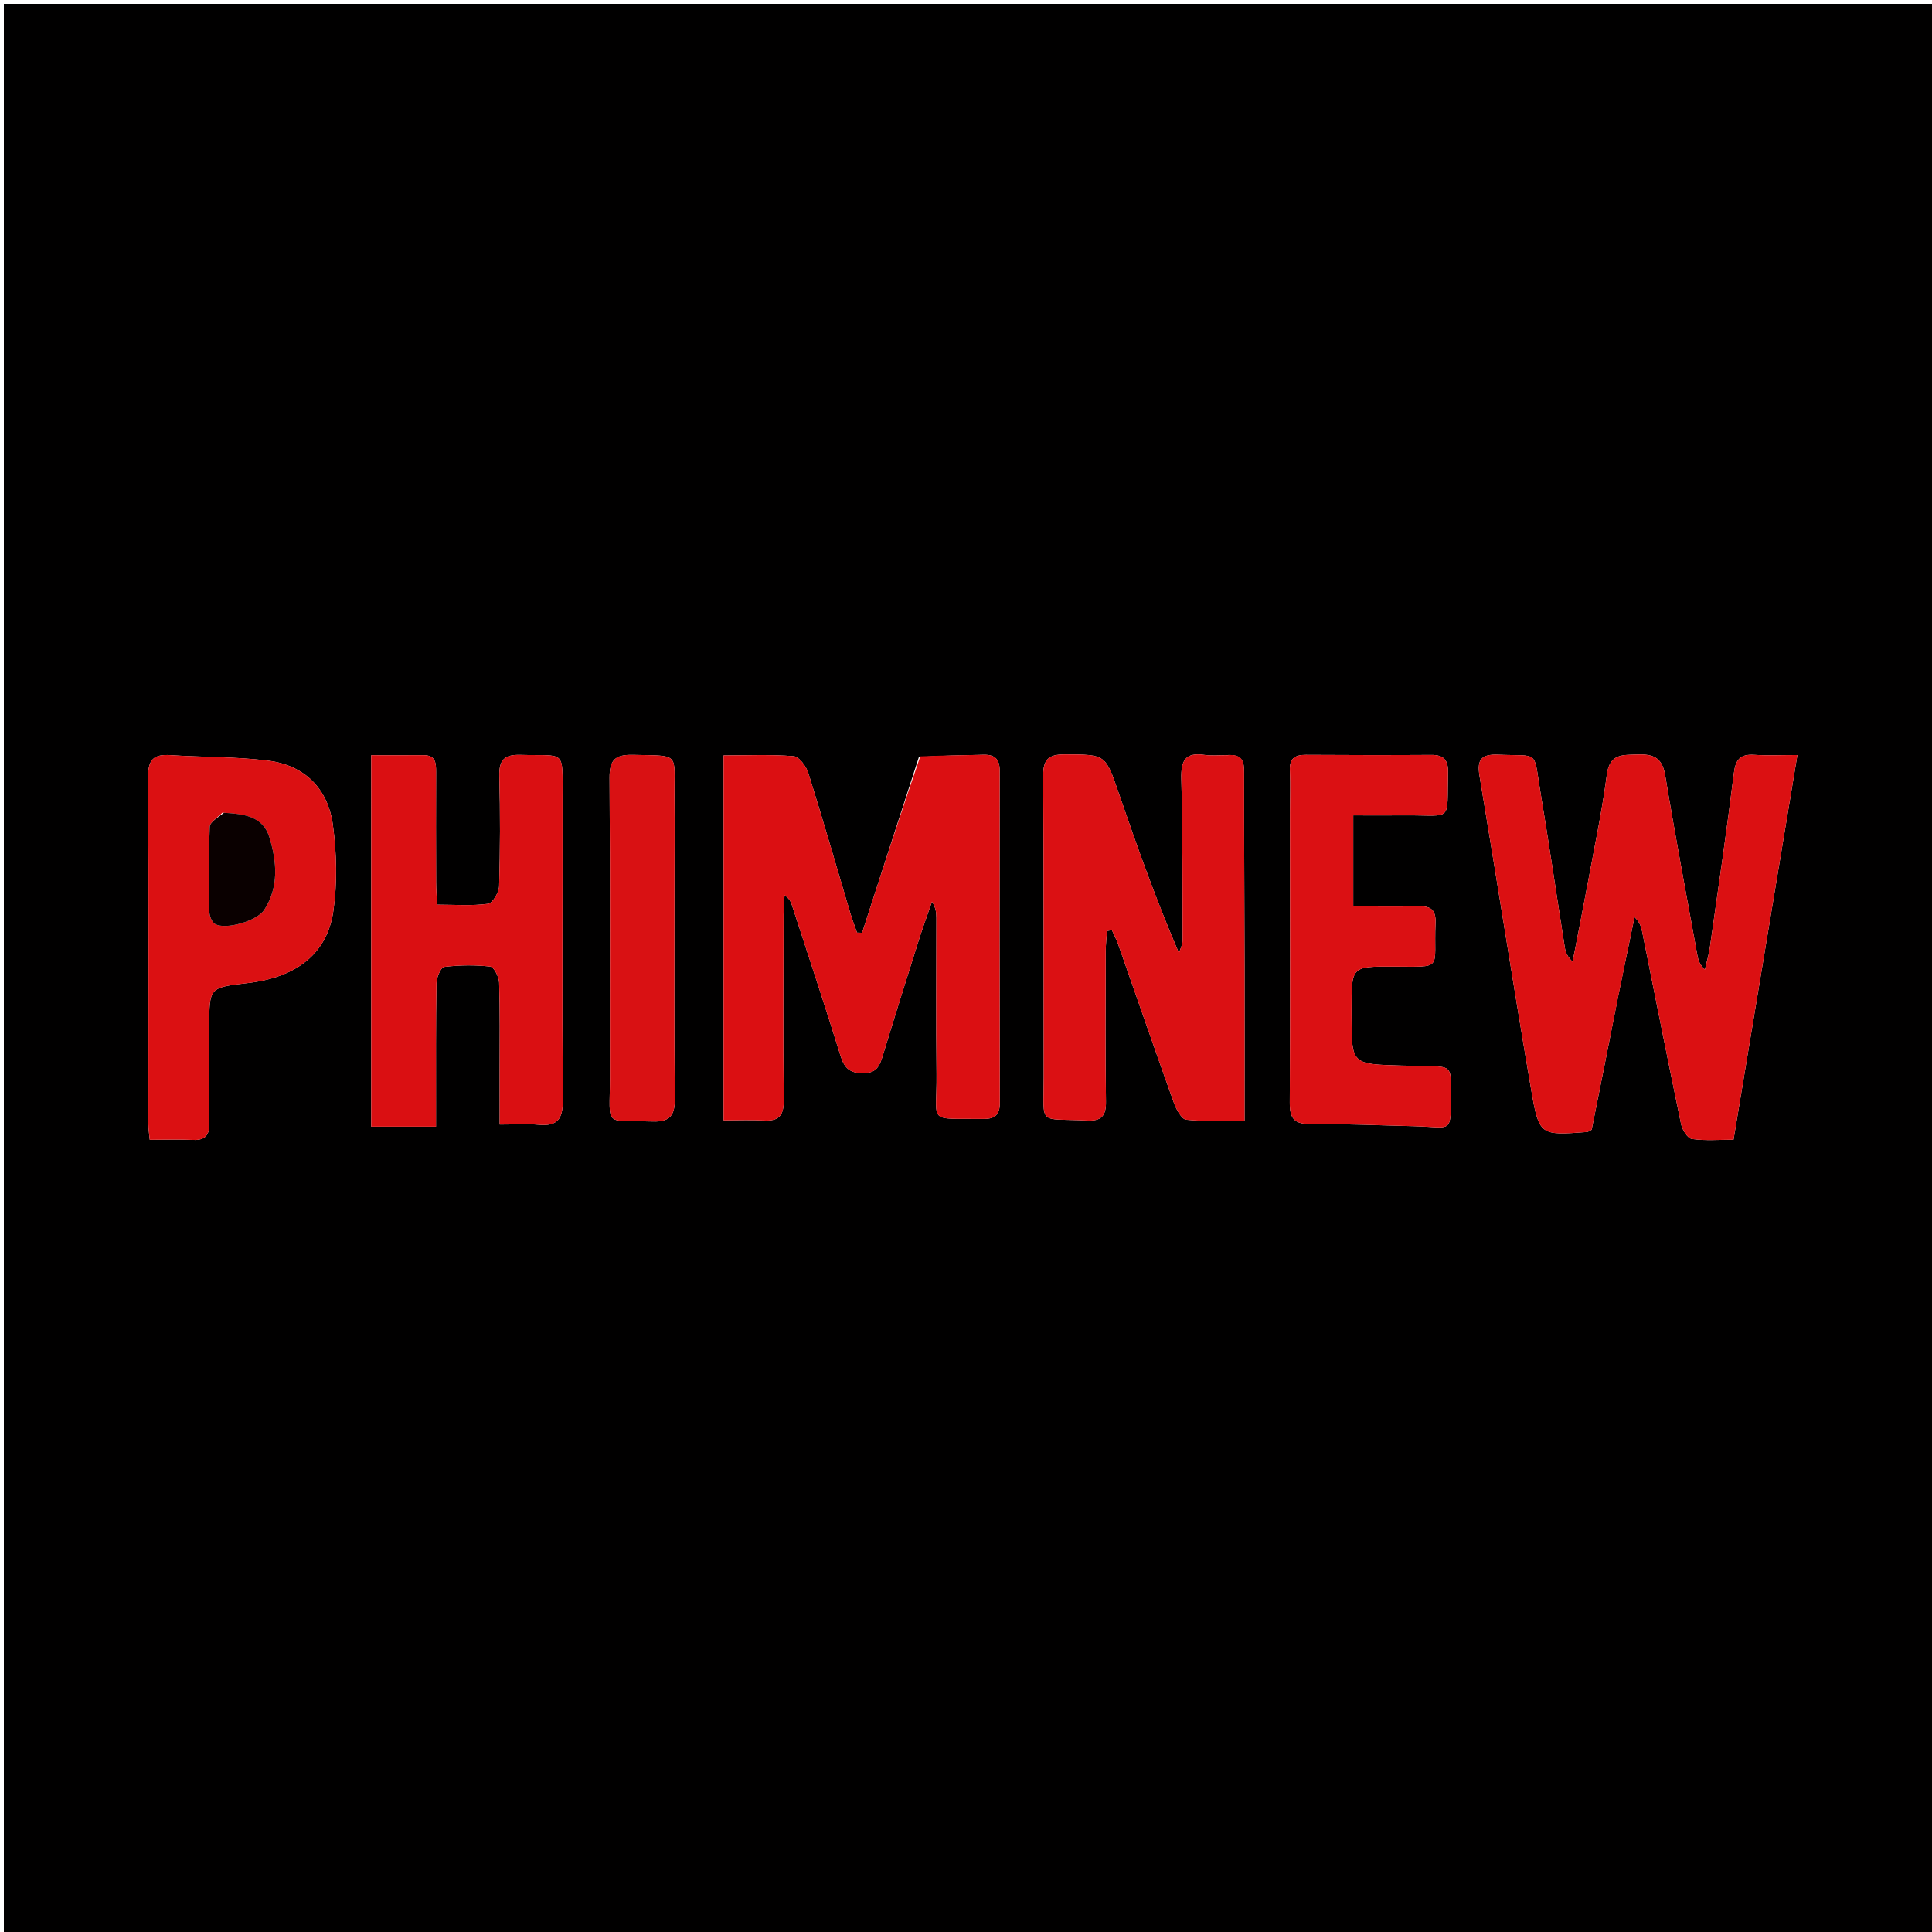 <svg version="1.1" id="Layer_1" xmlns="http://www.w3.org/2000/svg" xmlns:xlink="http://www.w3.org/1999/xlink" x="0px" y="0px"
	 width="100%" viewBox="0 0 500 500" enable-background="new 0 0 500 500" xml:space="preserve">
<path fill="#010000" opacity="1" stroke="none" 
	d="
M282,501 
	C188,501 94.5,501 1,501 
	C1,334.333 1,167.667 1,1 
	C167.667,1 334.333,1 501,1 
	C501,167.667 501,334.333 501,501 
	C428.167,501 355.333,501 282,501 
M237.801,195.944 
	C232.905,211.099 228.01,226.253 223.115,241.408 
	C222.677,241.393 222.24,241.378 221.803,241.363 
	C221.223,239.704 220.576,238.065 220.075,236.382 
	C216.466,224.265 212.978,212.111 209.193,200.049 
	C208.647,198.309 206.814,195.818 205.409,195.702 
	C199.5,195.214 193.527,195.496 187.264,195.496 
	C187.264,227.277 187.264,258.43 187.264,289.948 
	C191.115,289.948 194.432,289.806 197.733,289.985 
	C201.628,290.197 202.879,288.629 202.833,284.7 
	C202.642,268.708 202.757,252.711 202.785,236.716 
	C202.787,235.042 202.954,233.368 203.044,231.694 
	C204.272,232.516 204.668,233.377 204.959,234.273 
	C209.181,247.251 213.492,260.201 217.527,273.237 
	C218.528,276.471 219.964,277.766 223.46,277.736 
	C226.812,277.708 227.636,275.919 228.421,273.34 
	C231.476,263.31 234.62,253.306 237.782,243.31 
	C238.841,239.964 240.056,236.668 241.199,233.349 
	C242.196,234.908 242.331,236.216 242.333,237.523 
	C242.348,251.019 242.22,264.517 242.377,278.011 
	C242.529,291.07 239.651,289.41 254.572,289.573 
	C257.465,289.604 258.758,288.485 258.75,285.427 
	C258.676,256.77 258.673,228.112 258.716,199.454 
	C258.721,196.433 257.44,195.254 254.508,195.332 
	C249.182,195.475 243.853,195.487 237.801,195.944 
M418.837,257.528 
	C420.229,250.802 421.621,244.076 423.014,237.35 
	C424.314,238.597 424.726,239.8 424.975,241.036 
	C428.322,257.668 431.596,274.314 435.062,290.921 
	C435.369,292.391 436.748,294.6 437.871,294.759 
	C441.397,295.259 445.039,294.943 448.635,294.943 
	C454.168,261.628 459.607,228.875 465.166,195.397 
	C460.946,195.397 457.467,195.571 454.013,195.349 
	C450.428,195.119 449.169,196.501 448.721,200.112 
	C446.858,215.142 444.656,230.129 442.525,245.125 
	C442.247,247.081 441.662,248.993 441.219,250.926 
	C439.886,249.635 439.516,248.541 439.312,247.417 
	C436.487,231.869 433.543,216.34 430.966,200.751 
	C430.227,196.285 428.117,195.115 423.946,195.266 
	C419.986,195.409 416.576,194.908 415.838,200.537 
	C414.607,209.935 412.635,219.236 410.911,228.567 
	C409.658,235.35 408.303,242.115 406.993,248.888 
	C405.671,247.661 405.172,246.469 404.976,245.228 
	C402.846,231.753 400.87,218.253 398.633,204.797 
	C396.824,193.917 398.452,195.756 387.731,195.313 
	C383.402,195.134 382.184,196.539 382.901,200.816 
	C387.432,227.884 391.64,255.007 396.273,282.057 
	C398.306,293.929 398.648,293.873 410.702,292.961 
	C411.008,292.938 411.297,292.687 411.915,292.385 
	C414.157,281.188 416.442,269.779 418.837,257.528 
M317.191,195.432 
	C315.358,195.422 313.494,195.624 311.698,195.363 
	C306.68,194.634 305.603,196.932 305.724,201.569 
	C306.087,215.513 306.029,229.468 306.057,243.419 
	C306.059,244.498 305.445,245.577 305.117,246.656 
	C299.172,232.817 294.266,219.073 289.534,205.269 
	C286.064,195.146 286.165,195.268 275.454,195.24 
	C271.339,195.229 269.955,196.612 269.98,200.74 
	C270.135,226.735 270.062,252.731 270.111,278.727 
	C270.136,291.583 268.435,289.346 281.306,289.99 
	C284.945,290.172 286.279,288.883 286.224,285.119 
	C286.035,272.123 286.137,259.123 286.164,246.124 
	C286.168,244.396 286.379,242.668 286.494,240.94 
	C286.915,240.865 287.336,240.789 287.756,240.714 
	C288.31,241.955 288.955,243.164 289.404,244.442 
	C294.197,258.091 298.908,271.769 303.794,285.385 
	C304.403,287.083 305.77,289.653 307.001,289.783 
	C311.844,290.295 316.774,289.993 322.091,289.993 
	C322.091,276.139 322.11,263.026 322.086,249.914 
	C322.055,233.308 321.953,216.702 321.973,200.096 
	C321.976,197.277 321.752,195.022 317.191,195.432 
M96.069,253.563 
	C96.069,266.206 96.069,278.849 96.069,291.58 
	C101.832,291.58 107.164,291.58 112.837,291.58 
	C112.837,289.216 112.836,287.569 112.838,285.923 
	C112.847,275.428 112.776,264.931 112.957,254.439 
	C112.983,252.96 114.093,250.338 114.944,250.235 
	C118.883,249.754 122.938,249.702 126.878,250.144 
	C127.824,250.25 129.13,252.816 129.178,254.286 
	C129.42,261.775 129.305,269.275 129.311,276.772 
	C129.315,281.38 129.312,285.988 129.312,291.033 
	C133.145,291.033 136.307,290.803 139.421,291.086 
	C144.209,291.521 145.683,289.645 145.649,284.845 
	C145.459,258.691 145.615,232.536 145.584,206.381 
	C145.568,193.73 146.535,195.685 134.635,195.361 
	C130.421,195.247 129.126,196.771 129.229,200.878 
	C129.469,210.367 129.447,219.871 129.175,229.359 
	C129.129,230.975 127.478,233.753 126.291,233.911 
	C122.083,234.472 117.754,234.13 113.11,234.13 
	C113.011,231.878 112.869,230.093 112.864,228.308 
	C112.836,218.812 112.813,209.316 112.859,199.821 
	C112.87,197.451 112.725,195.42 109.603,195.439 
	C105.301,195.465 100.999,195.445 96.07,195.445 
	C96.07,214.879 96.07,233.735 96.069,253.563 
M54.159,266.507 
	C54.159,266.174 54.159,265.841 54.16,265.508 
	C54.164,255.572 54.164,255.573 64.067,254.422 
	C76.644,252.961 84.662,246.888 86.268,235.813 
	C87.326,228.521 87.139,220.839 86.155,213.513 
	C84.901,204.182 78.902,198.057 69.411,196.861 
	C61.039,195.807 52.517,195.985 44.074,195.425 
	C39.829,195.144 38.307,196.531 38.334,201.044 
	C38.511,231.012 38.398,260.981 38.402,290.949 
	C38.402,292.22 38.618,293.491 38.751,294.965 
	C42.704,294.965 46.337,294.84 49.958,295.002 
	C53.304,295.151 54.248,293.561 54.199,290.48 
	C54.078,282.823 54.159,275.163 54.159,266.507 
M333.837,210.85 
	C333.846,235.672 333.929,260.495 333.789,285.316 
	C333.766,289.33 334.845,290.928 339.079,290.897 
	C348.069,290.832 357.063,291.246 366.056,291.459 
	C375.943,291.693 375.436,293.778 375.516,282.539 
	C375.562,276.007 375.506,276.007 368.878,275.893 
	C366.712,275.855 364.547,275.826 362.382,275.763 
	C349.793,275.395 349.793,275.392 349.779,263.03 
	C349.779,262.364 349.778,261.697 349.777,261.031 
	C349.765,250.11 349.765,250.118 360.468,250.153 
	C373.903,250.197 370.968,251.152 371.511,238.895 
	C371.659,235.548 370.348,234.462 367.168,234.542 
	C361.57,234.684 355.967,234.582 350.221,234.582 
	C350.221,226.277 350.221,218.92 350.221,211.017 
	C355.143,211.017 359.611,211.04 364.079,211.013 
	C376.156,210.938 374.419,212.941 374.747,199.946 
	C374.826,196.797 373.707,195.348 370.446,195.369 
	C359.618,195.439 348.79,195.421 337.962,195.352 
	C335.071,195.333 333.663,196.34 333.819,199.442 
	C333.993,202.931 333.846,206.437 333.837,210.85 
M174.55,229.5 
	C174.556,221.685 174.631,213.868 174.553,206.053 
	C174.441,194.739 176.236,195.613 163.772,195.355 
	C159.174,195.259 157.718,196.699 157.751,201.332 
	C157.935,227.27 157.804,253.211 157.84,279.151 
	C157.857,291.938 156.032,289.859 168.953,290.245 
	C173.351,290.376 174.683,288.671 174.639,284.378 
	C174.452,266.421 174.555,248.46 174.55,229.5 
z"/>
<path fill="#DB0F12" opacity="1" stroke="none" 
	d="
M238.163,195.749 
	C243.853,195.487 249.182,195.475 254.508,195.332 
	C257.44,195.254 258.721,196.433 258.716,199.454 
	C258.673,228.112 258.676,256.77 258.75,285.427 
	C258.758,288.485 257.465,289.604 254.572,289.573 
	C239.651,289.41 242.529,291.07 242.377,278.011 
	C242.22,264.517 242.348,251.019 242.333,237.523 
	C242.331,236.216 242.196,234.908 241.199,233.349 
	C240.056,236.668 238.841,239.964 237.782,243.31 
	C234.62,253.306 231.476,263.31 228.421,273.34 
	C227.636,275.919 226.812,277.708 223.46,277.736 
	C219.964,277.766 218.528,276.471 217.527,273.237 
	C213.492,260.201 209.181,247.251 204.959,234.273 
	C204.668,233.377 204.272,232.516 203.044,231.694 
	C202.954,233.368 202.787,235.042 202.785,236.716 
	C202.757,252.711 202.642,268.708 202.833,284.7 
	C202.879,288.629 201.628,290.197 197.733,289.985 
	C194.432,289.806 191.115,289.948 187.264,289.948 
	C187.264,258.43 187.264,227.277 187.264,195.496 
	C193.527,195.496 199.5,195.214 205.409,195.702 
	C206.814,195.818 208.647,198.309 209.193,200.049 
	C212.978,212.111 216.466,224.265 220.075,236.382 
	C220.576,238.065 221.223,239.704 221.803,241.363 
	C222.24,241.378 222.677,241.393 223.115,241.408 
	C228.01,226.253 232.905,211.099 238.163,195.749 
z"/>
<path fill="#DB1012" opacity="1" stroke="none" 
	d="
M418.782,257.949 
	C416.442,269.779 414.157,281.188 411.915,292.385 
	C411.297,292.687 411.008,292.938 410.702,292.961 
	C398.648,293.873 398.306,293.929 396.273,282.057 
	C391.64,255.007 387.432,227.884 382.901,200.816 
	C382.184,196.539 383.402,195.134 387.731,195.313 
	C398.452,195.756 396.824,193.917 398.633,204.797 
	C400.87,218.253 402.846,231.753 404.976,245.228 
	C405.172,246.469 405.671,247.661 406.993,248.888 
	C408.303,242.115 409.658,235.35 410.911,228.567 
	C412.635,219.236 414.607,209.935 415.838,200.537 
	C416.576,194.908 419.986,195.409 423.946,195.266 
	C428.117,195.115 430.227,196.285 430.966,200.751 
	C433.543,216.34 436.487,231.869 439.312,247.417 
	C439.516,248.541 439.886,249.635 441.219,250.926 
	C441.662,248.993 442.247,247.081 442.525,245.125 
	C444.656,230.129 446.858,215.142 448.721,200.112 
	C449.169,196.501 450.428,195.119 454.013,195.349 
	C457.467,195.571 460.946,195.397 465.166,195.397 
	C459.607,228.875 454.168,261.628 448.635,294.943 
	C445.039,294.943 441.397,295.259 437.871,294.759 
	C436.748,294.6 435.369,292.391 435.062,290.921 
	C431.596,274.314 428.322,257.668 424.975,241.036 
	C424.726,239.8 424.314,238.597 423.014,237.35 
	C421.621,244.076 420.229,250.802 418.782,257.949 
z"/>
<path fill="#DB1013" opacity="1" stroke="none" 
	d="
M317.638,195.438 
	C321.752,195.022 321.976,197.277 321.973,200.096 
	C321.953,216.702 322.055,233.308 322.086,249.914 
	C322.11,263.026 322.091,276.139 322.091,289.993 
	C316.774,289.993 311.844,290.295 307.001,289.783 
	C305.77,289.653 304.403,287.083 303.794,285.385 
	C298.908,271.769 294.197,258.091 289.404,244.442 
	C288.955,243.164 288.31,241.955 287.756,240.714 
	C287.336,240.789 286.915,240.865 286.494,240.94 
	C286.379,242.668 286.168,244.396 286.164,246.124 
	C286.137,259.123 286.035,272.123 286.224,285.119 
	C286.279,288.883 284.945,290.172 281.306,289.99 
	C268.435,289.346 270.136,291.583 270.111,278.727 
	C270.062,252.731 270.135,226.735 269.98,200.74 
	C269.955,196.612 271.339,195.229 275.454,195.24 
	C286.165,195.268 286.064,195.146 289.534,205.269 
	C294.266,219.073 299.172,232.817 305.117,246.656 
	C305.445,245.577 306.059,244.498 306.057,243.419 
	C306.029,229.468 306.087,215.513 305.724,201.569 
	C305.603,196.932 306.68,194.634 311.698,195.363 
	C313.494,195.624 315.358,195.422 317.638,195.438 
z"/>
<path fill="#DA0F12" opacity="1" stroke="none" 
	d="
M96.07,253.077 
	C96.07,233.735 96.07,214.879 96.07,195.445 
	C100.999,195.445 105.301,195.465 109.603,195.439 
	C112.725,195.42 112.87,197.451 112.859,199.821 
	C112.813,209.316 112.836,218.812 112.864,228.308 
	C112.869,230.093 113.011,231.878 113.11,234.13 
	C117.754,234.13 122.083,234.472 126.291,233.911 
	C127.478,233.753 129.129,230.975 129.175,229.359 
	C129.447,219.871 129.469,210.367 129.229,200.878 
	C129.126,196.771 130.421,195.247 134.635,195.361 
	C146.535,195.685 145.568,193.73 145.584,206.381 
	C145.615,232.536 145.459,258.691 145.649,284.845 
	C145.683,289.645 144.209,291.521 139.421,291.086 
	C136.307,290.803 133.145,291.033 129.312,291.033 
	C129.312,285.988 129.315,281.38 129.311,276.772 
	C129.305,269.275 129.42,261.775 129.178,254.286 
	C129.13,252.816 127.824,250.25 126.878,250.144 
	C122.938,249.702 118.883,249.754 114.944,250.235 
	C114.093,250.338 112.983,252.96 112.957,254.439 
	C112.776,264.931 112.847,275.428 112.838,285.923 
	C112.836,287.569 112.837,289.216 112.837,291.58 
	C107.164,291.58 101.832,291.58 96.069,291.58 
	C96.069,278.849 96.069,266.206 96.07,253.077 
z"/>
<path fill="#DB1012" opacity="1" stroke="none" 
	d="
M54.159,267.006 
	C54.159,275.163 54.078,282.823 54.199,290.48 
	C54.248,293.561 53.304,295.151 49.958,295.002 
	C46.337,294.84 42.704,294.965 38.751,294.965 
	C38.618,293.491 38.402,292.22 38.402,290.949 
	C38.398,260.981 38.511,231.012 38.334,201.044 
	C38.307,196.531 39.829,195.144 44.074,195.425 
	C52.517,195.985 61.039,195.807 69.411,196.861 
	C78.902,198.057 84.901,204.182 86.155,213.513 
	C87.139,220.839 87.326,228.521 86.268,235.813 
	C84.662,246.888 76.644,252.961 64.067,254.422 
	C54.164,255.573 54.164,255.572 54.16,265.508 
	C54.159,265.841 54.159,266.174 54.159,267.006 
M57.556,210.319 
	C56.418,211.536 54.349,212.711 54.294,213.975 
	C53.971,221.286 54.06,228.618 54.183,235.94 
	C54.202,237.054 54.833,238.69 55.687,239.158 
	C58.477,240.685 66.528,238.366 68.404,235.449 
	C72.225,229.506 71.642,223 69.723,216.693 
	C68.076,211.282 63.201,210.634 57.556,210.319 
z"/>
<path fill="#DB1013" opacity="1" stroke="none" 
	d="
M333.838,210.393 
	C333.846,206.437 333.993,202.931 333.819,199.442 
	C333.663,196.34 335.071,195.333 337.962,195.352 
	C348.79,195.421 359.618,195.439 370.446,195.369 
	C373.707,195.348 374.826,196.797 374.747,199.946 
	C374.419,212.941 376.156,210.938 364.079,211.013 
	C359.611,211.04 355.143,211.017 350.221,211.017 
	C350.221,218.92 350.221,226.277 350.221,234.582 
	C355.967,234.582 361.57,234.684 367.168,234.542 
	C370.348,234.462 371.659,235.548 371.511,238.895 
	C370.968,251.152 373.903,250.197 360.468,250.153 
	C349.765,250.118 349.765,250.11 349.777,261.031 
	C349.778,261.697 349.779,262.364 349.779,263.03 
	C349.793,275.392 349.793,275.395 362.382,275.763 
	C364.547,275.826 366.712,275.855 368.878,275.893 
	C375.506,276.007 375.562,276.007 375.516,282.539 
	C375.436,293.778 375.943,291.693 366.056,291.459 
	C357.063,291.246 348.069,290.832 339.079,290.897 
	C334.845,290.928 333.766,289.33 333.789,285.316 
	C333.929,260.495 333.846,235.672 333.838,210.393 
z"/>
<path fill="#D91113" opacity="1" stroke="none" 
	d="
M174.551,230 
	C174.555,248.46 174.452,266.421 174.639,284.378 
	C174.683,288.671 173.351,290.376 168.953,290.245 
	C156.032,289.859 157.857,291.938 157.84,279.151 
	C157.804,253.211 157.935,227.27 157.751,201.332 
	C157.718,196.699 159.174,195.259 163.772,195.355 
	C176.236,195.613 174.441,194.739 174.553,206.053 
	C174.631,213.868 174.556,221.685 174.551,230 
z"/>
<path fill="#0A0000" opacity="1" stroke="none" 
	d="
M57.968,210.345 
	C63.201,210.634 68.076,211.282 69.723,216.693 
	C71.642,223 72.225,229.506 68.404,235.449 
	C66.528,238.366 58.477,240.685 55.687,239.158 
	C54.833,238.69 54.202,237.054 54.183,235.94 
	C54.06,228.618 53.971,221.286 54.294,213.975 
	C54.349,212.711 56.418,211.536 57.968,210.345 
z"/>
</svg>